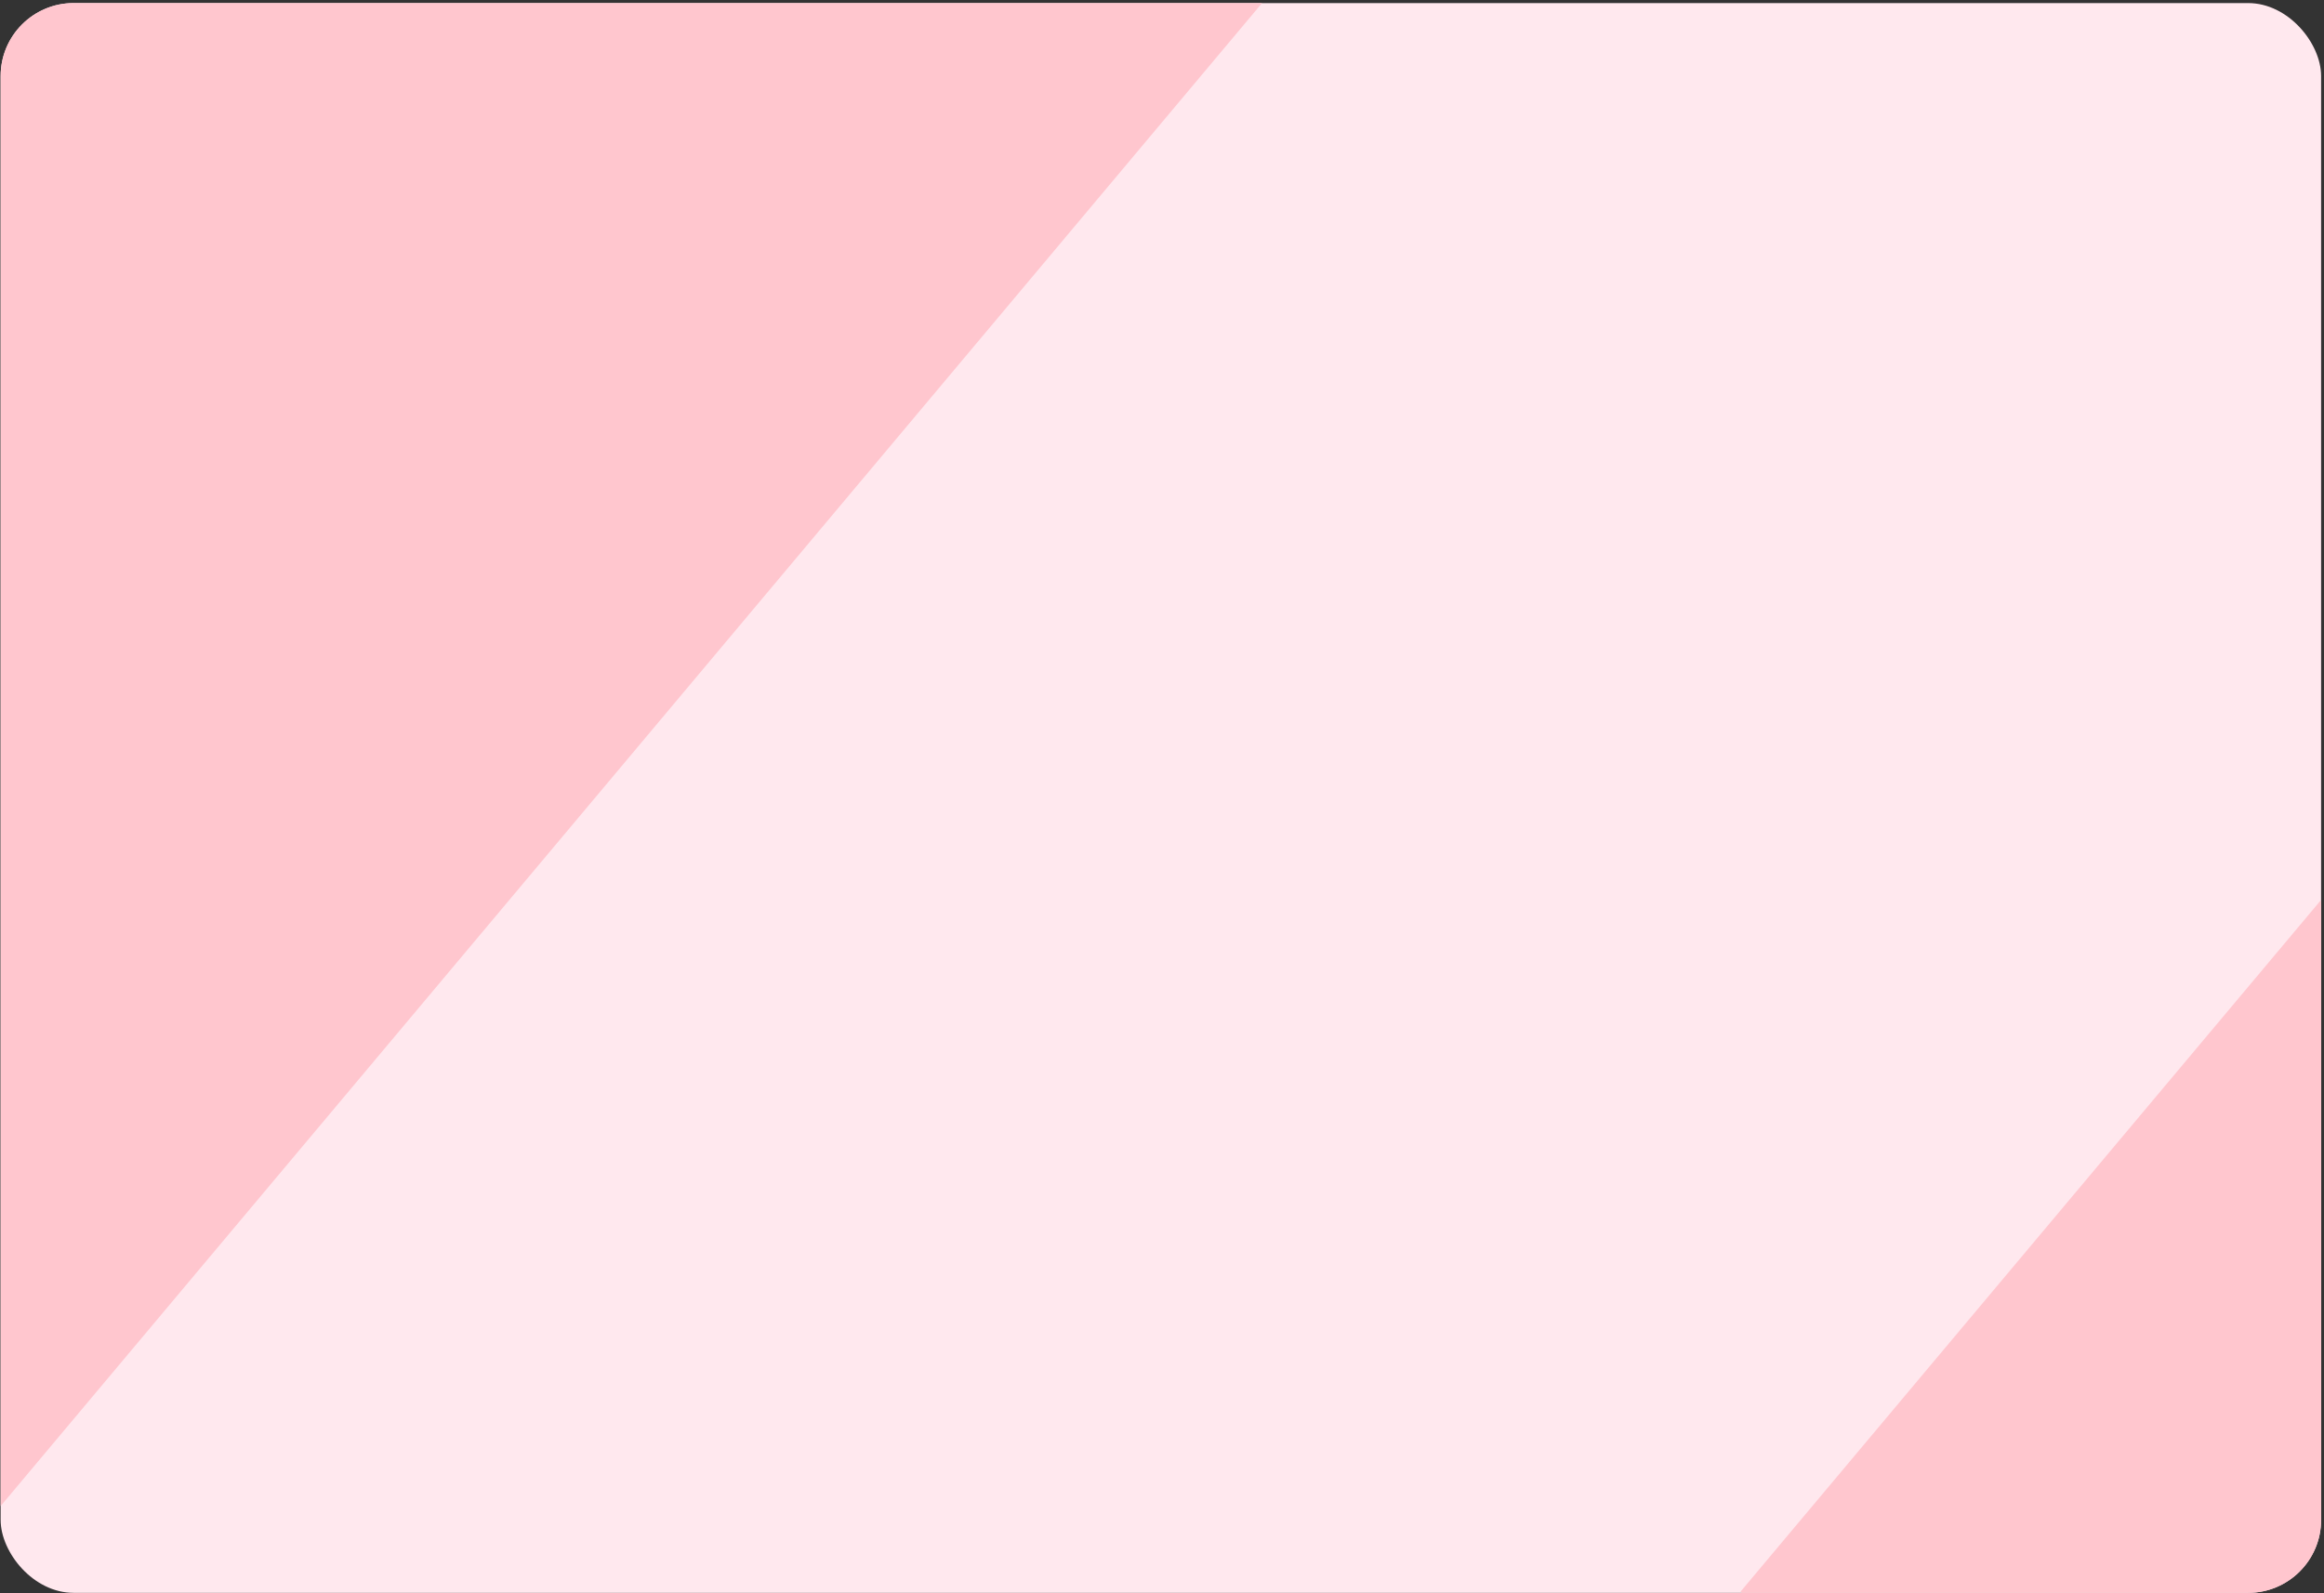 <svg width="646" height="443" viewBox="0 0 646 443" fill="none" xmlns="http://www.w3.org/2000/svg">
<rect x="0" y="0" width="646" height="443" fill="#333333" stroke="none"/>
<g clip-path="url(#clip0_519_1174)">
<rect x="0.176" y="0.855" width="645.022" height="442" rx="20.294" fill="#FFE8EE"/>
<rect x="40.862" y="-261.187" width="405.871" height="608.807" transform="rotate(40 40.862 -261.187)" fill="#FFC6CE"/>
<rect x="679.473" y="209.344" width="152.202" height="304.403" transform="rotate(40 679.473 209.344)" fill="#FFC6CE"/>
</g>
<defs>
<clipPath id="clip0_519_1174">
<rect x="0.176" y="0.855" width="645.022" height="442" rx="20.294" fill="white"/>
</clipPath>
</defs>
</svg>
